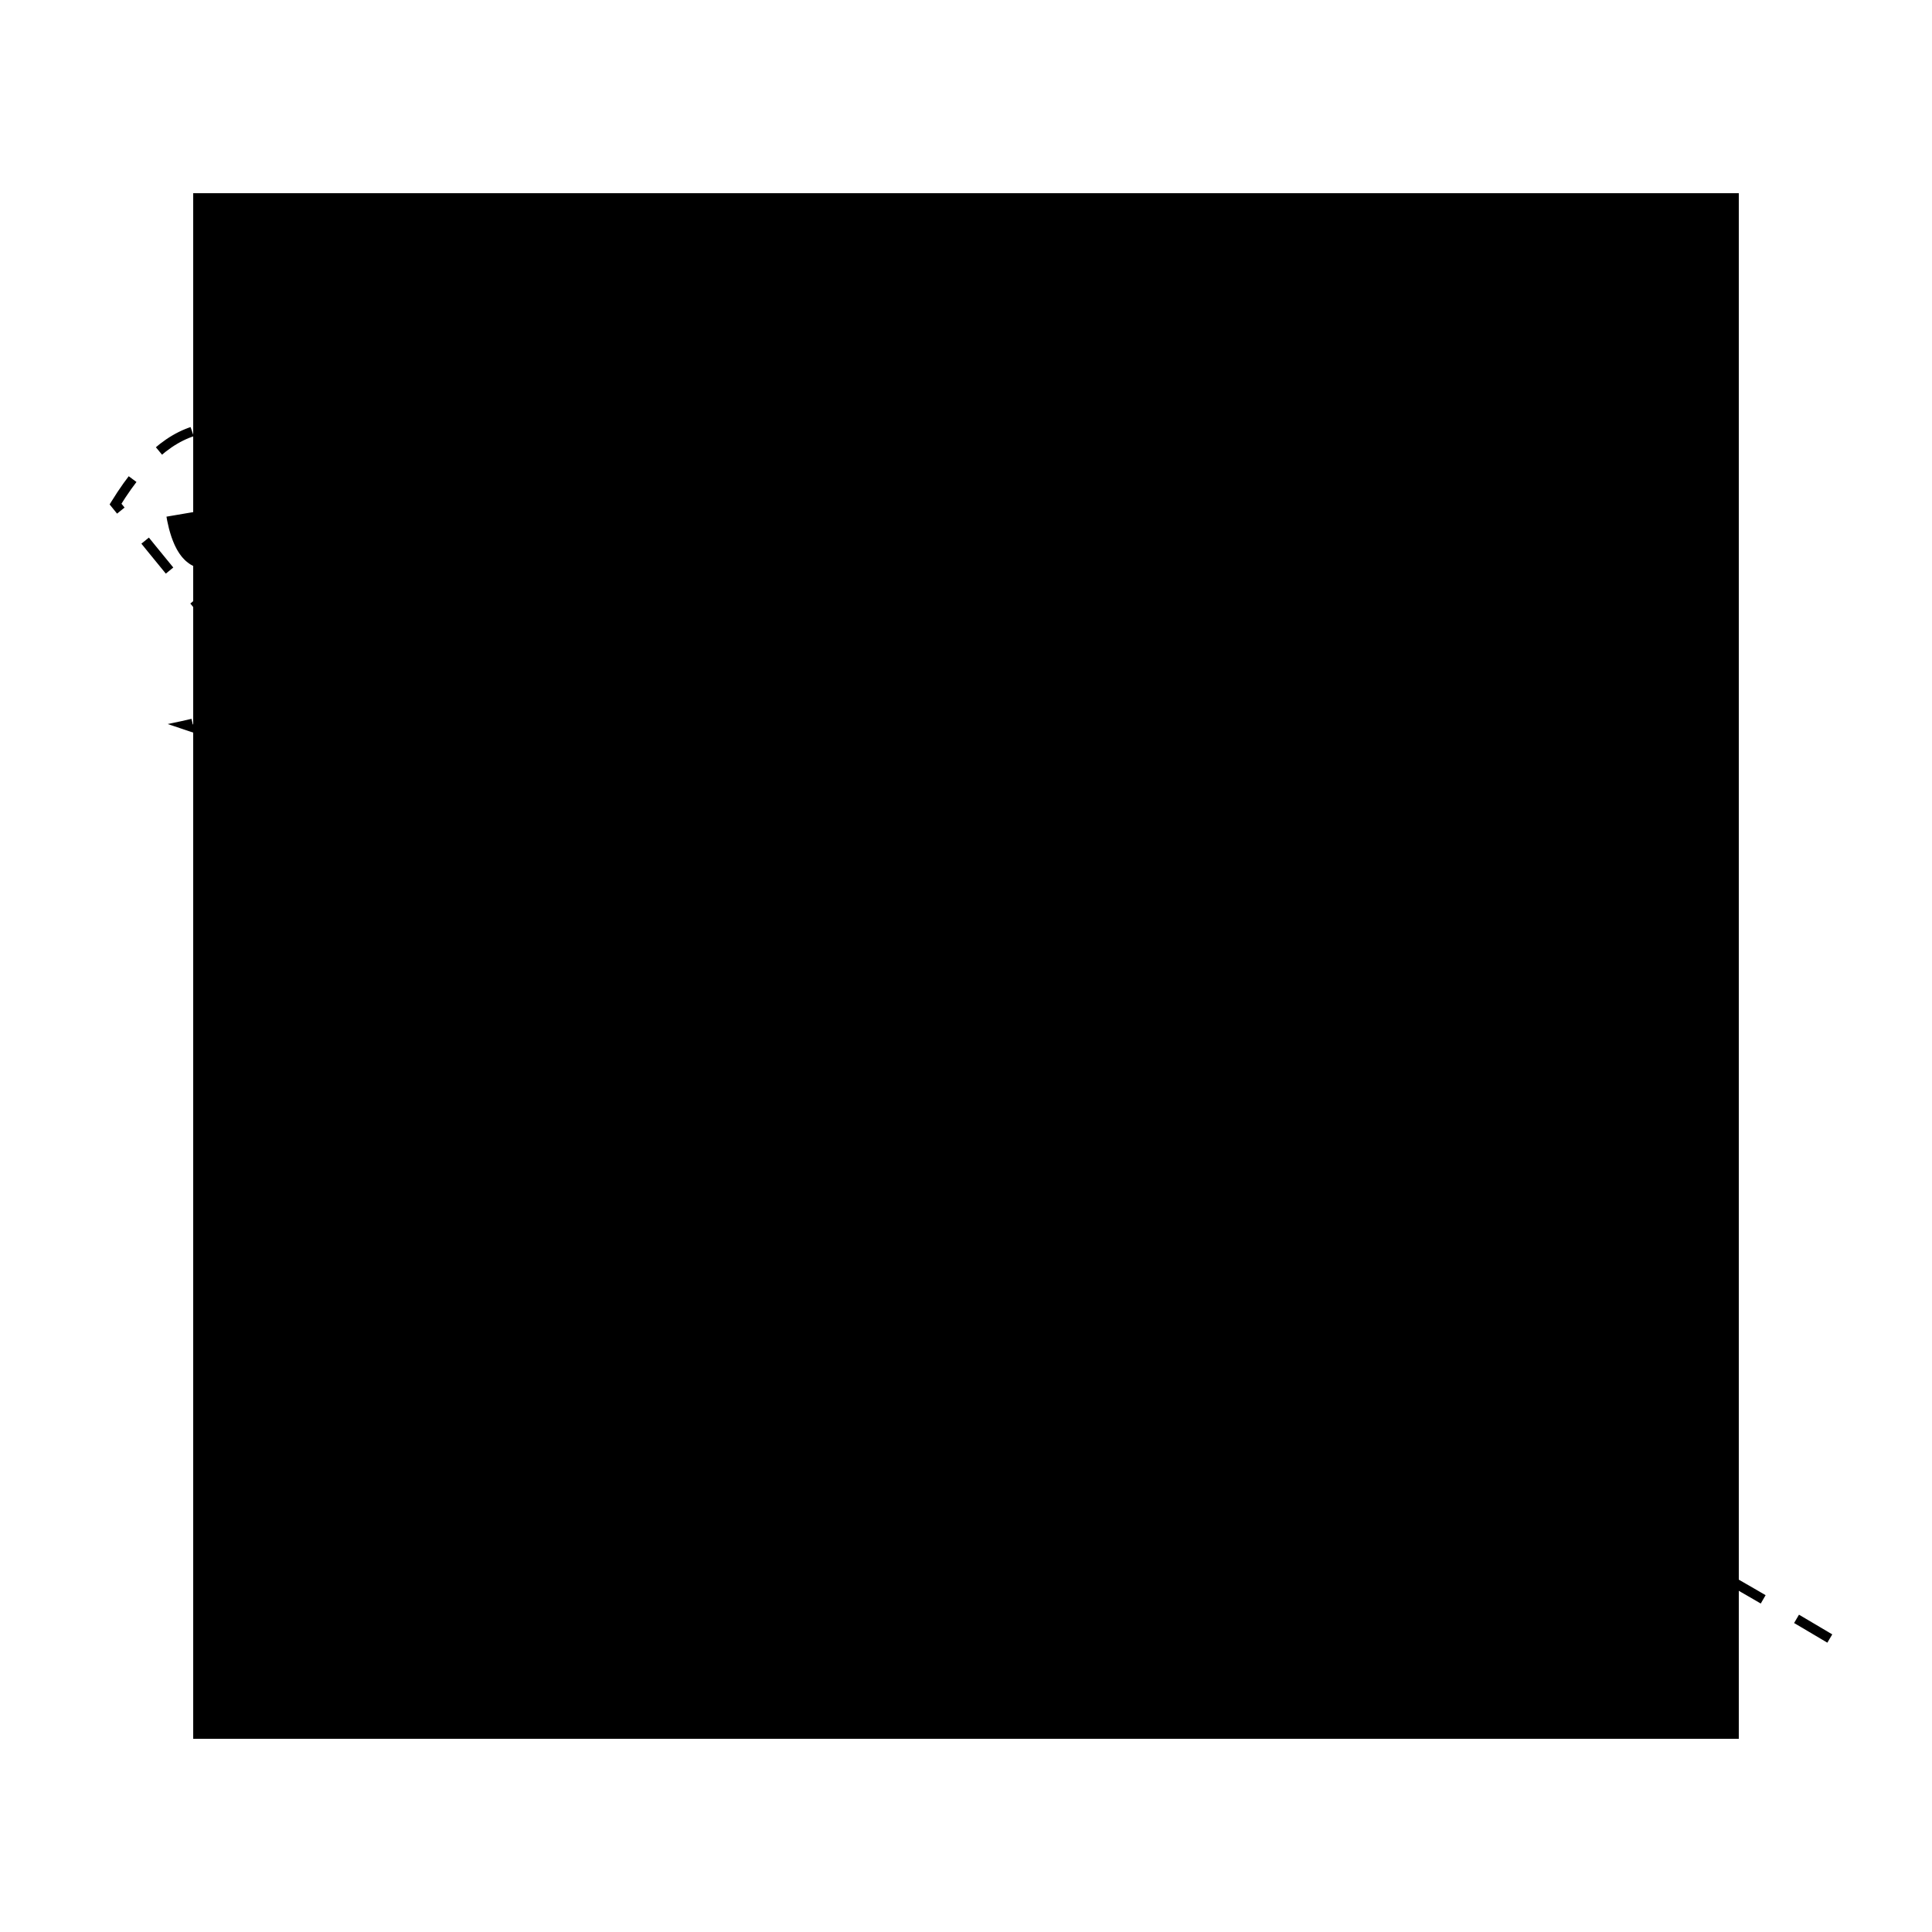 <svg viewBox="0 0 100 100" xmlns="http://www.w3.org/2000/svg" author="Kirill Ateev" license="CC BY-ND 4.0"><style>path,circle{cursor:pointer;transition:opacity 1s}path:hover,circle:hover{opacity:0}</style><rect width="100" height="100" fill="white"/><rect x="10" y="10" width="80" height="80" fill="hsl(135,100%,90%)"/><path d="M 30.06,20.43 C 10.33,67.10 30.22,87.46 21.94,52.13 " stroke="black" fill="none" stroke-width="0.4" stroke-dasharray="2,1" stroke-dashoffset="3"><animate attributeName="stroke-dashoffset" from="3" to="0" dur="31s" repeatCount="indefinite"/></path><path d="M 94.71,84.81 C 35.23,49.42 46.39,76.20 5.98,26.09 C 18.95,5.01 32.69,76.72 88.18,36.87 " stroke="black" fill="none" stroke-width="0.5" stroke-dasharray="2,2" stroke-dashoffset="4"><animate attributeName="stroke-dashoffset" from="4" to="0" dur="31s" repeatCount="indefinite"/></path><path d="M 11.69,30.86 C 8.00,14.36 9.67,39.45 13.15,21.57 " stroke="black" fill="none" stroke-width="2.2" stroke-dasharray="4,4" stroke-dashoffset="8"><animate attributeName="stroke-dashoffset" from="8" to="0" dur="18s" repeatCount="indefinite"/></path><path d="M 39.44,13.21 C 47.28,49.82 92.36,64.28 15.60,48.63 " stroke="black" fill="none" stroke-width="0.9" stroke-dasharray="2,1" stroke-dashoffset="3"><animate attributeName="stroke-dashoffset" from="3" to="0" dur="32s" repeatCount="indefinite"/></path><path d="M 68.46,49.56 C 56.34,48.04 76.62,60.15 9.44,37.52 C 15.97,36.14 67.77,19.92 82.21,76.66 " stroke="black" fill="none" stroke-width="0.4" stroke-dasharray="2,2" stroke-dashoffset="4"><animate attributeName="stroke-dashoffset" from="4" to="0" dur="29s" repeatCount="indefinite"/></path></svg>